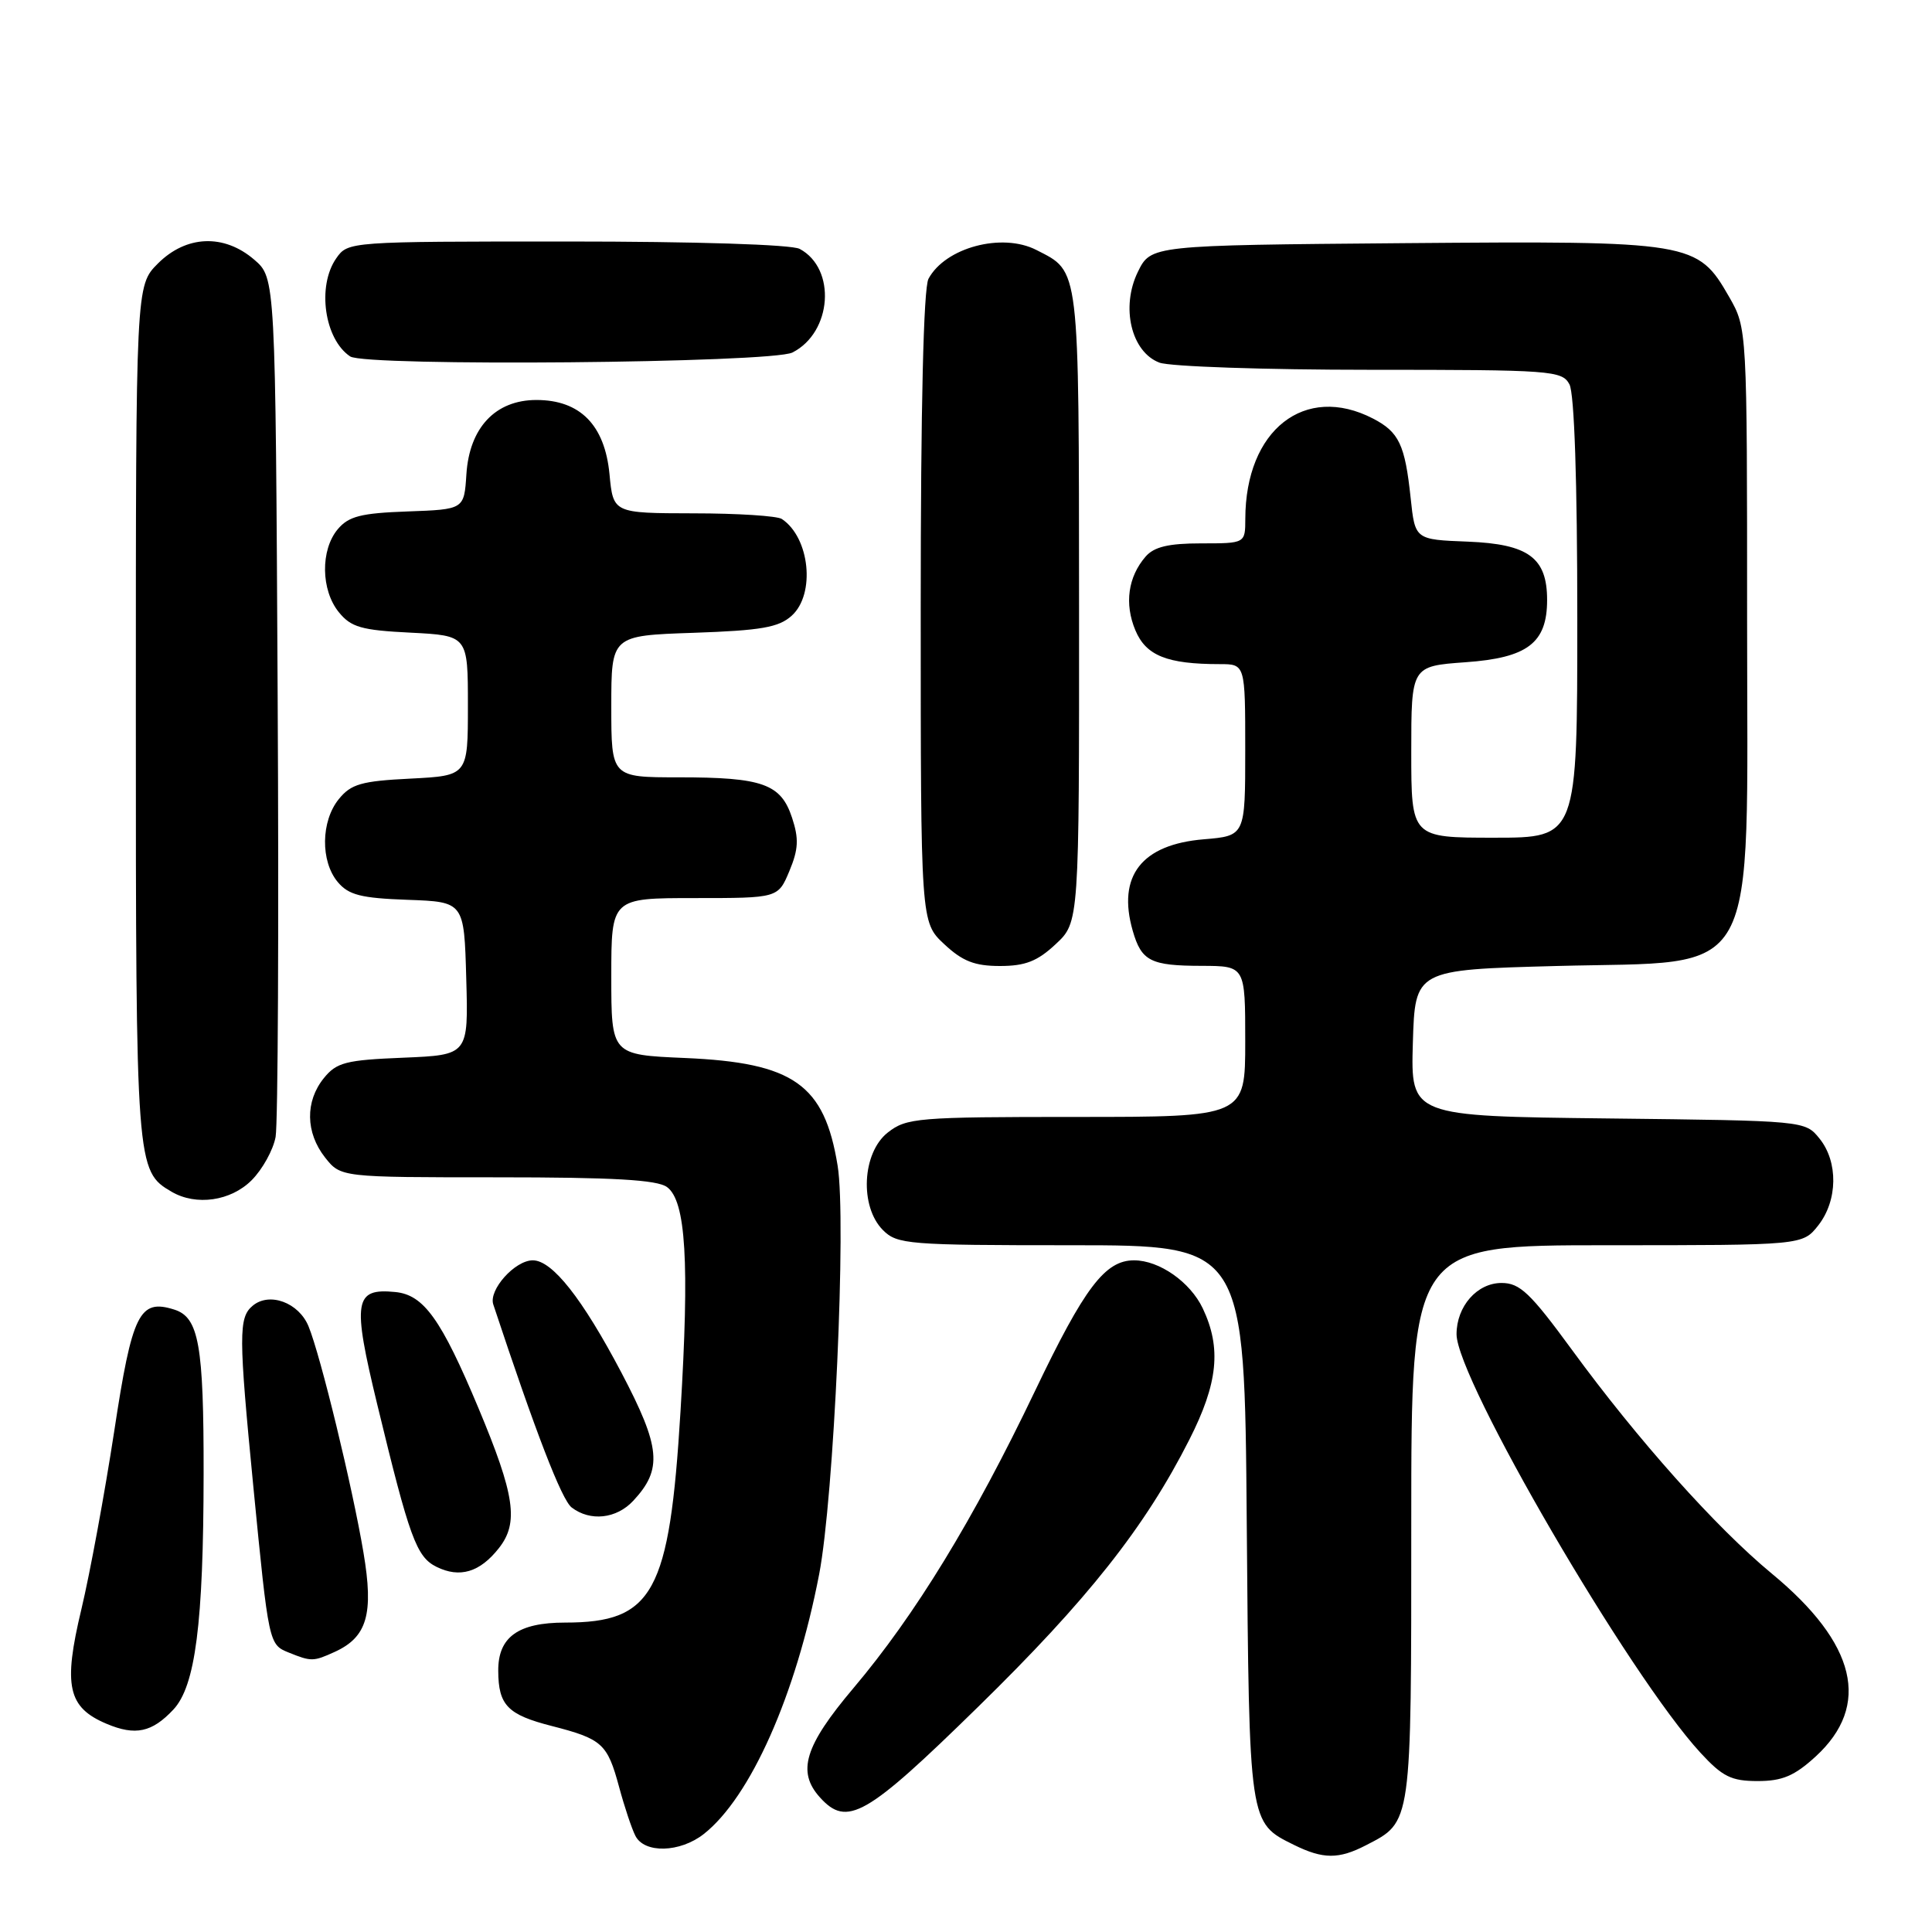 <?xml version="1.0" encoding="UTF-8" standalone="no"?>
<!DOCTYPE svg PUBLIC "-//W3C//DTD SVG 1.1//EN" "http://www.w3.org/Graphics/SVG/1.1/DTD/svg11.dtd" >
<svg xmlns="http://www.w3.org/2000/svg" xmlns:xlink="http://www.w3.org/1999/xlink" version="1.1" viewBox="0 0 256 256">
 <g >
 <path fill="currentColor"
d=" M 180.99 244.51 C 187.10 241.35 187.00 242.06 187.00 201.78 C 187.00 165.00 187.00 165.00 212.93 165.00 C 238.85 165.00 238.85 165.00 240.93 162.37 C 243.52 159.07 243.59 153.95 241.09 150.86 C 239.18 148.50 239.14 148.50 213.05 148.20 C 186.93 147.90 186.93 147.90 187.21 138.20 C 187.50 128.50 187.50 128.50 206.23 128.00 C 233.57 127.27 231.50 131.02 231.50 82.23 C 231.50 43.50 231.50 43.50 229.12 39.34 C 224.92 32.02 224.23 31.91 186.00 32.22 C 152.50 32.50 152.50 32.50 150.77 36.03 C 148.49 40.70 149.89 46.63 153.63 48.05 C 155.00 48.57 167.56 49.00 181.53 49.00 C 205.62 49.00 206.98 49.10 207.96 50.93 C 208.61 52.14 209.00 63.81 209.00 81.93 C 209.00 111.00 209.00 111.00 198.00 111.00 C 187.00 111.00 187.00 111.00 187.00 99.63 C 187.00 88.27 187.00 88.27 194.19 87.75 C 202.42 87.17 205.00 85.19 205.00 79.50 C 205.00 73.90 202.53 72.09 194.50 71.77 C 187.50 71.50 187.50 71.50 186.92 66.00 C 186.17 58.91 185.38 57.25 181.93 55.46 C 172.89 50.79 165.03 56.97 165.01 68.75 C 165.00 72.00 165.00 72.00 159.15 72.00 C 154.83 72.00 152.92 72.46 151.80 73.75 C 149.47 76.44 148.97 80.00 150.44 83.51 C 151.85 86.88 154.64 88.00 161.62 88.00 C 165.00 88.00 165.00 88.00 165.00 99.38 C 165.00 110.75 165.00 110.75 159.52 111.21 C 151.27 111.89 148.01 116.07 150.09 123.32 C 151.25 127.36 152.45 127.97 159.25 127.98 C 165.00 128.00 165.00 128.00 165.00 138.00 C 165.00 148.00 165.00 148.00 142.63 148.00 C 121.52 148.00 120.12 148.12 117.63 150.07 C 114.23 152.75 113.88 159.88 117.00 163.00 C 118.88 164.88 120.33 165.00 141.95 165.00 C 164.91 165.00 164.91 165.00 165.20 201.75 C 165.53 241.92 165.47 241.49 171.48 244.47 C 175.32 246.36 177.39 246.37 180.99 244.51 Z  M 93.25 243.02 C 99.44 238.15 105.45 224.64 108.54 208.61 C 110.50 198.47 112.17 161.68 110.99 154.46 C 109.24 143.68 105.17 140.81 90.75 140.19 C 81.00 139.77 81.00 139.77 81.00 129.38 C 81.00 119.00 81.00 119.00 92.05 119.00 C 103.10 119.00 103.10 119.00 104.60 115.41 C 105.80 112.53 105.87 111.14 104.95 108.35 C 103.47 103.86 101.05 103.00 89.93 103.00 C 81.00 103.00 81.00 103.00 81.00 93.61 C 81.00 84.22 81.00 84.22 91.91 83.85 C 100.86 83.54 103.19 83.14 104.91 81.58 C 108.07 78.72 107.31 71.24 103.60 68.77 C 103.00 68.36 97.72 68.02 91.88 68.02 C 81.25 68.00 81.25 68.00 80.76 62.81 C 80.13 56.31 76.86 53.00 71.08 53.00 C 65.65 53.00 62.20 56.66 61.80 62.84 C 61.50 67.50 61.50 67.50 54.00 67.77 C 47.82 67.99 46.19 68.41 44.75 70.13 C 42.45 72.88 42.52 78.19 44.89 81.11 C 46.51 83.11 47.88 83.51 54.39 83.83 C 62.00 84.22 62.00 84.22 62.00 93.50 C 62.00 102.78 62.00 102.78 54.39 103.17 C 47.88 103.49 46.51 103.89 44.89 105.89 C 42.52 108.81 42.45 114.12 44.75 116.87 C 46.19 118.59 47.82 119.01 54.00 119.23 C 61.50 119.50 61.50 119.50 61.78 129.65 C 62.07 139.79 62.07 139.79 53.45 140.15 C 45.82 140.46 44.60 140.77 42.91 142.86 C 40.42 145.94 40.48 150.07 43.07 153.37 C 45.15 156.00 45.15 156.00 65.88 156.00 C 81.25 156.00 87.07 156.33 88.38 157.29 C 90.89 159.12 91.37 167.26 90.17 187.02 C 88.71 211.07 86.57 215.00 74.88 215.00 C 68.65 215.00 65.99 216.92 66.02 221.40 C 66.04 225.95 67.26 227.21 73.10 228.70 C 79.80 230.42 80.48 231.04 82.03 236.77 C 82.73 239.37 83.70 242.29 84.19 243.25 C 85.38 245.62 90.10 245.49 93.25 243.02 Z  M 129.57 226.20 C 144.13 211.96 151.72 202.36 157.59 190.77 C 161.39 183.28 161.87 178.63 159.37 173.36 C 157.71 169.87 153.61 167.00 150.27 167.00 C 146.43 167.00 143.71 170.58 137.13 184.34 C 128.98 201.38 121.26 214.01 113.08 223.69 C 106.61 231.35 105.57 234.76 108.65 238.17 C 112.24 242.14 114.76 240.70 129.57 226.20 Z  M 240.58 232.75 C 247.96 225.98 245.99 217.77 234.76 208.50 C 227.40 202.42 217.01 190.79 208.30 178.87 C 202.76 171.30 201.39 170.00 198.96 170.00 C 195.72 170.00 193.00 173.10 193.00 176.79 C 193.00 182.73 215.90 222.03 225.32 232.25 C 228.24 235.42 229.41 236.00 232.90 236.00 C 236.16 236.00 237.77 235.32 240.58 232.75 Z  M 22.97 226.53 C 25.89 223.42 26.96 215.13 26.98 195.32 C 27.00 178.19 26.35 174.56 23.10 173.53 C 18.47 172.06 17.51 174.00 15.13 189.68 C 13.88 197.83 11.93 208.44 10.78 213.25 C 8.35 223.40 8.98 226.25 14.14 228.42 C 17.94 230.02 20.14 229.55 22.97 226.53 Z  M 44.34 218.89 C 48.65 216.93 49.54 213.87 48.16 205.71 C 46.71 197.07 42.47 179.59 40.88 175.74 C 39.59 172.60 35.71 171.16 33.49 173.01 C 31.60 174.58 31.61 176.87 33.57 197.00 C 35.61 217.87 35.62 217.91 38.28 218.98 C 41.25 220.18 41.53 220.17 44.34 218.89 Z  M 66.11 205.13 C 68.76 201.77 68.23 198.13 63.41 186.61 C 58.46 174.79 56.15 171.57 52.38 171.20 C 46.93 170.66 46.66 172.36 49.99 186.11 C 54.27 203.81 55.18 206.29 57.83 207.61 C 60.92 209.14 63.59 208.34 66.11 205.13 Z  M 83.91 198.86 C 87.82 194.67 87.55 191.79 82.33 181.86 C 77.16 172.05 73.18 167.00 70.60 167.00 C 68.23 167.00 64.73 170.91 65.36 172.84 C 71.00 189.87 74.43 198.74 75.75 199.75 C 78.21 201.63 81.68 201.26 83.91 198.86 Z  M 33.34 156.39 C 34.78 154.95 36.21 152.36 36.52 150.64 C 36.83 148.91 36.96 122.60 36.79 92.16 C 36.50 36.83 36.50 36.83 33.69 34.41 C 29.68 30.96 24.68 31.16 20.92 34.92 C 18.00 37.85 18.00 37.85 18.00 94.47 C 18.00 154.69 18.04 155.17 22.75 157.92 C 26.00 159.81 30.58 159.15 33.34 156.39 Z  M 139.89 125.10 C 143.00 122.20 143.00 122.20 142.98 80.35 C 142.95 34.82 143.10 36.08 137.32 33.12 C 132.76 30.79 125.25 32.80 123.03 36.94 C 122.37 38.18 122.00 53.87 122.00 80.53 C 122.00 122.20 122.00 122.20 125.11 125.10 C 127.53 127.37 129.15 128.00 132.50 128.00 C 135.85 128.00 137.47 127.37 139.89 125.10 Z  M 105.00 46.71 C 110.26 44.05 110.85 35.59 105.96 32.98 C 104.89 32.40 92.13 32.00 75.12 32.00 C 46.28 32.00 46.10 32.01 44.56 34.22 C 41.98 37.90 42.98 44.95 46.40 47.23 C 48.43 48.59 102.23 48.11 105.00 46.71 Z "/>
</g>
</svg>